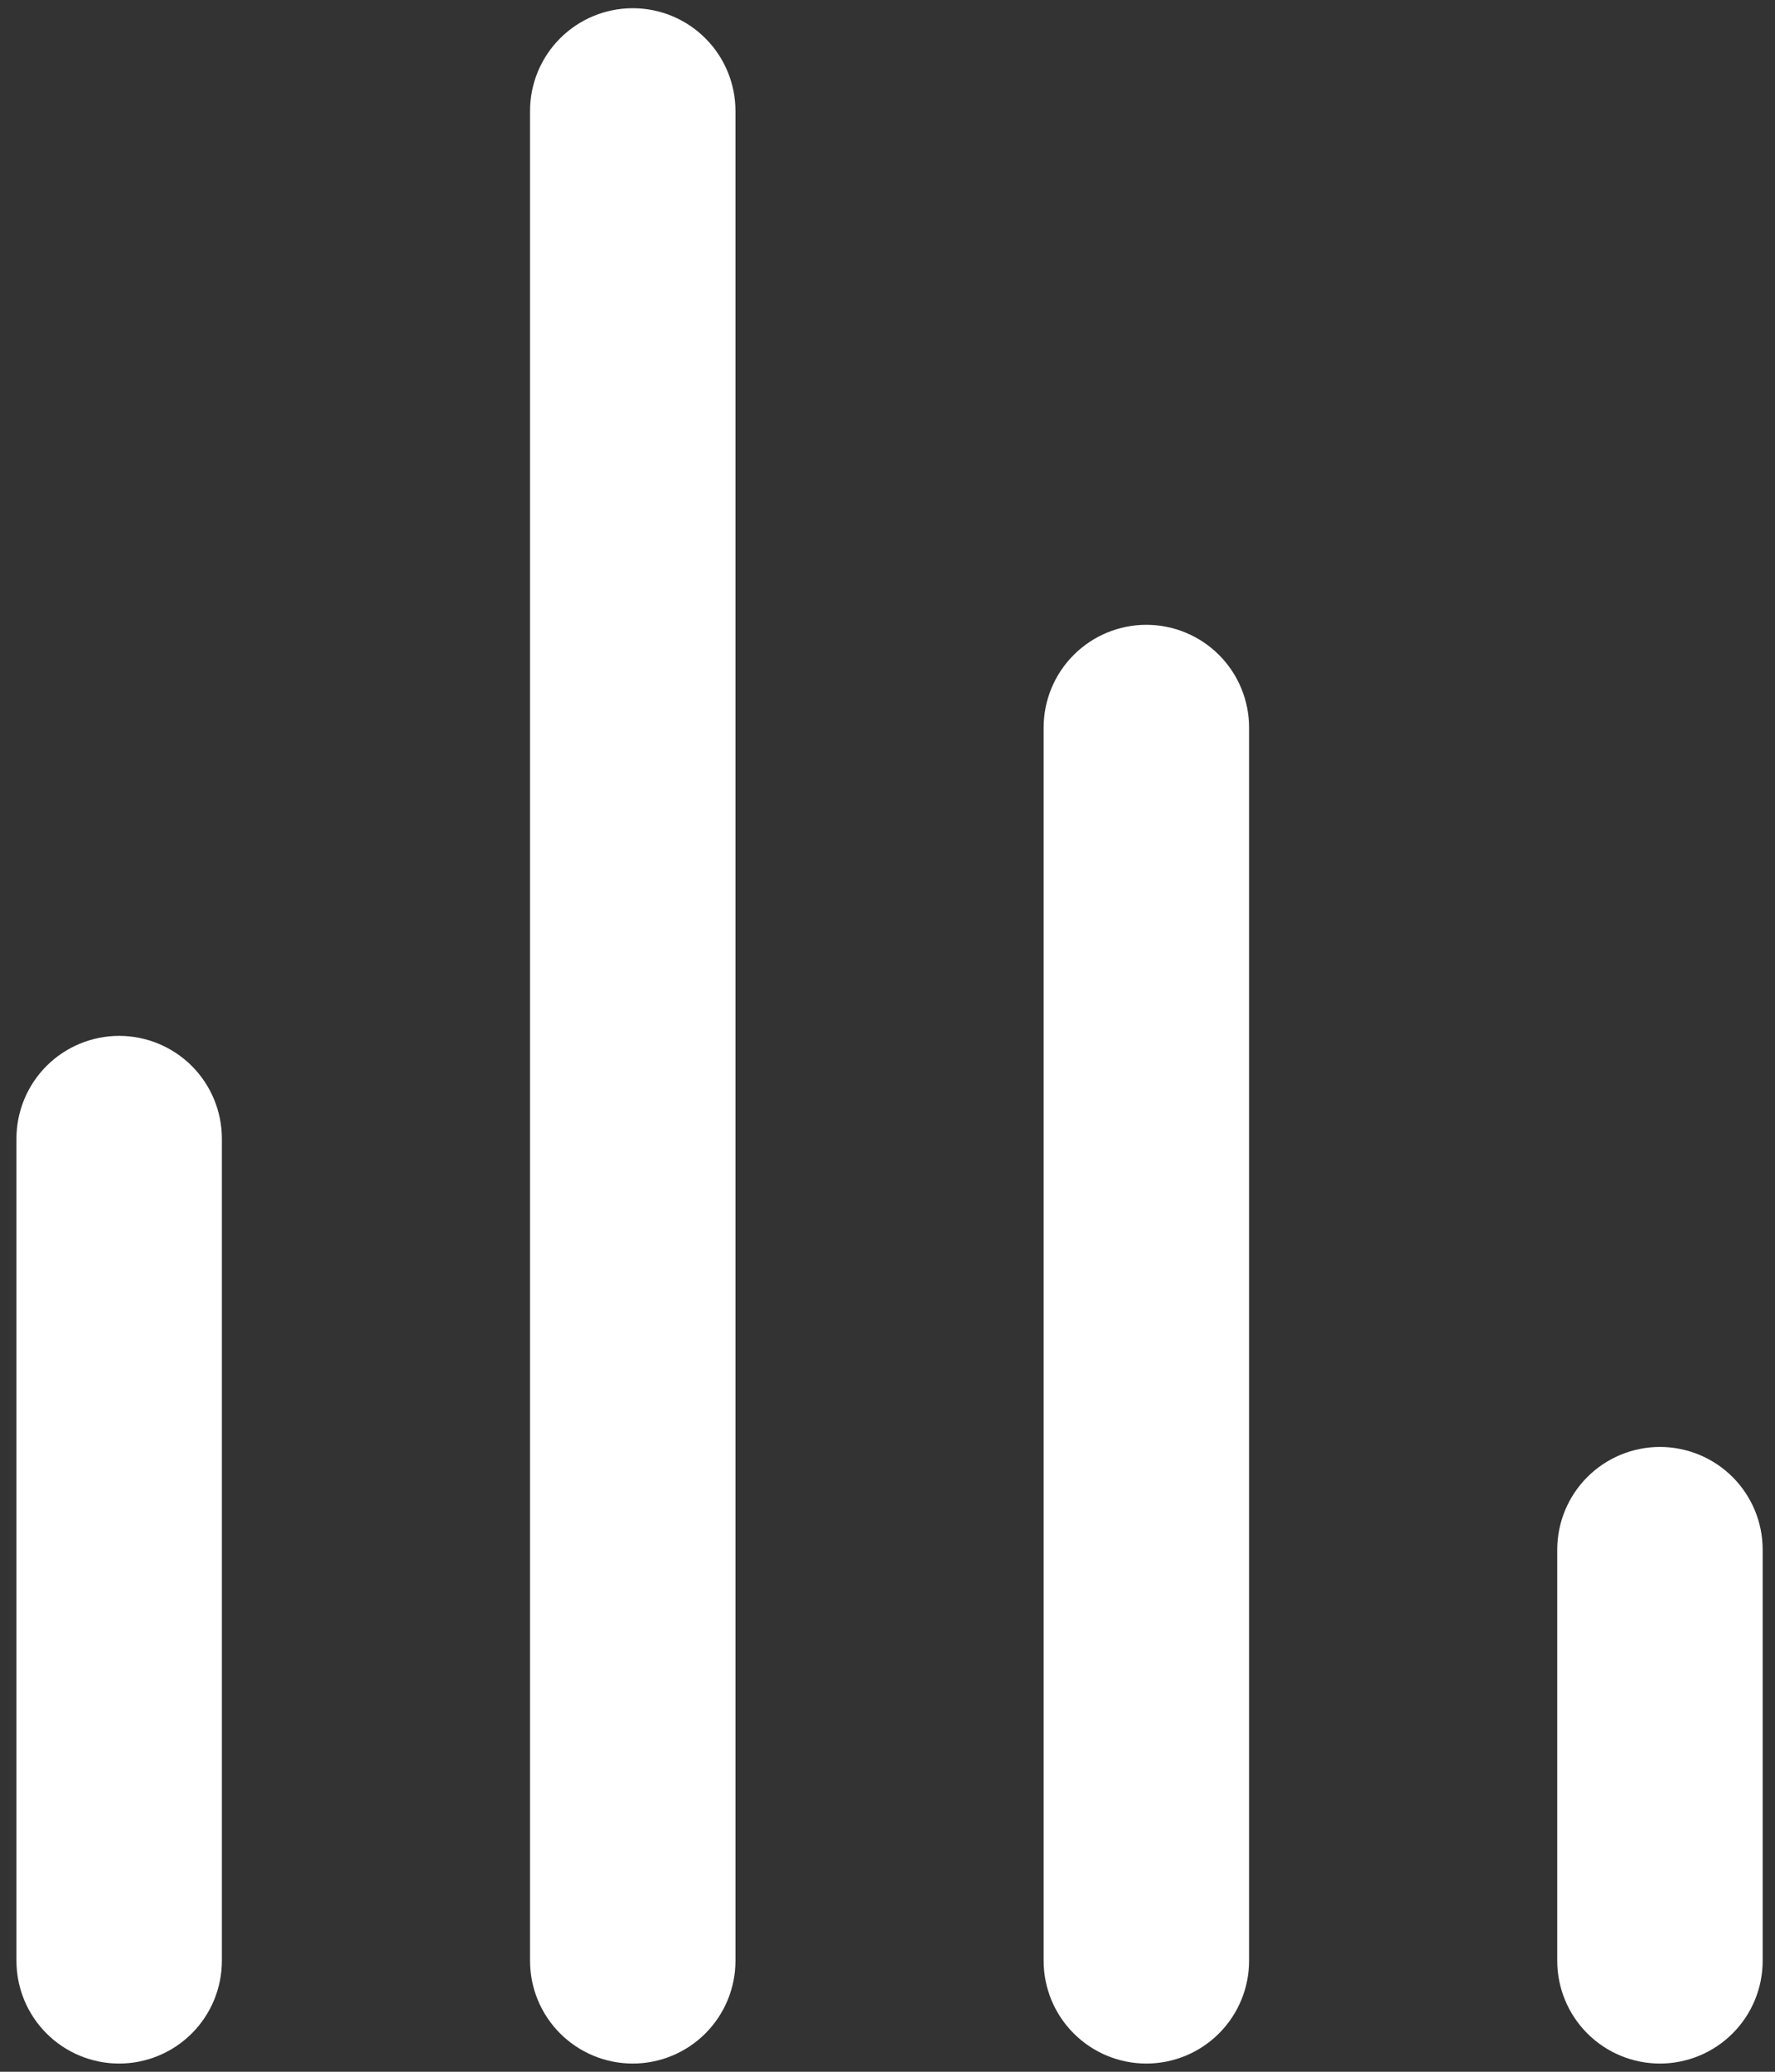 <svg width="72" height="84" viewBox="0 0 72 84" fill="none" xmlns="http://www.w3.org/2000/svg">
<rect x="0" y="0" width="72" height="84" fill="#333333" stroke="none"/>
<path d="M4.833 42C3.728 42 2.668 42.439 1.887 43.22C1.106 44.002 0.667 45.062 0.667 46.167V79.5C0.667 80.605 1.106 81.665 1.887 82.446C2.668 83.228 3.728 83.667 4.833 83.667C5.938 83.667 6.998 83.228 7.78 82.446C8.561 81.665 9 80.605 9 79.5V46.167C9 45.062 8.561 44.002 7.78 43.22C6.998 42.439 5.938 42 4.833 42ZM25.667 0.333C24.562 0.333 23.502 0.772 22.72 1.554C21.939 2.335 21.5 3.395 21.5 4.5V79.5C21.5 80.605 21.939 81.665 22.72 82.446C23.502 83.228 24.562 83.667 25.667 83.667C26.772 83.667 27.831 83.228 28.613 82.446C29.394 81.665 29.833 80.605 29.833 79.5V4.5C29.833 3.395 29.394 2.335 28.613 1.554C27.831 0.772 26.772 0.333 25.667 0.333ZM67.333 58.667C66.228 58.667 65.168 59.106 64.387 59.887C63.606 60.668 63.167 61.728 63.167 62.833V79.5C63.167 80.605 63.606 81.665 64.387 82.446C65.168 83.228 66.228 83.667 67.333 83.667C68.438 83.667 69.498 83.228 70.28 82.446C71.061 81.665 71.5 80.605 71.5 79.5V62.833C71.5 61.728 71.061 60.668 70.28 59.887C69.498 59.106 68.438 58.667 67.333 58.667ZM46.5 25.333C45.395 25.333 44.335 25.772 43.554 26.554C42.772 27.335 42.333 28.395 42.333 29.5V79.5C42.333 80.605 42.772 81.665 43.554 82.446C44.335 83.228 45.395 83.667 46.5 83.667C47.605 83.667 48.665 83.228 49.446 82.446C50.228 81.665 50.667 80.605 50.667 79.5V29.5C50.667 28.395 50.228 27.335 49.446 26.554C48.665 25.772 47.605 25.333 46.5 25.333Z" fill="white"/>
</svg>
